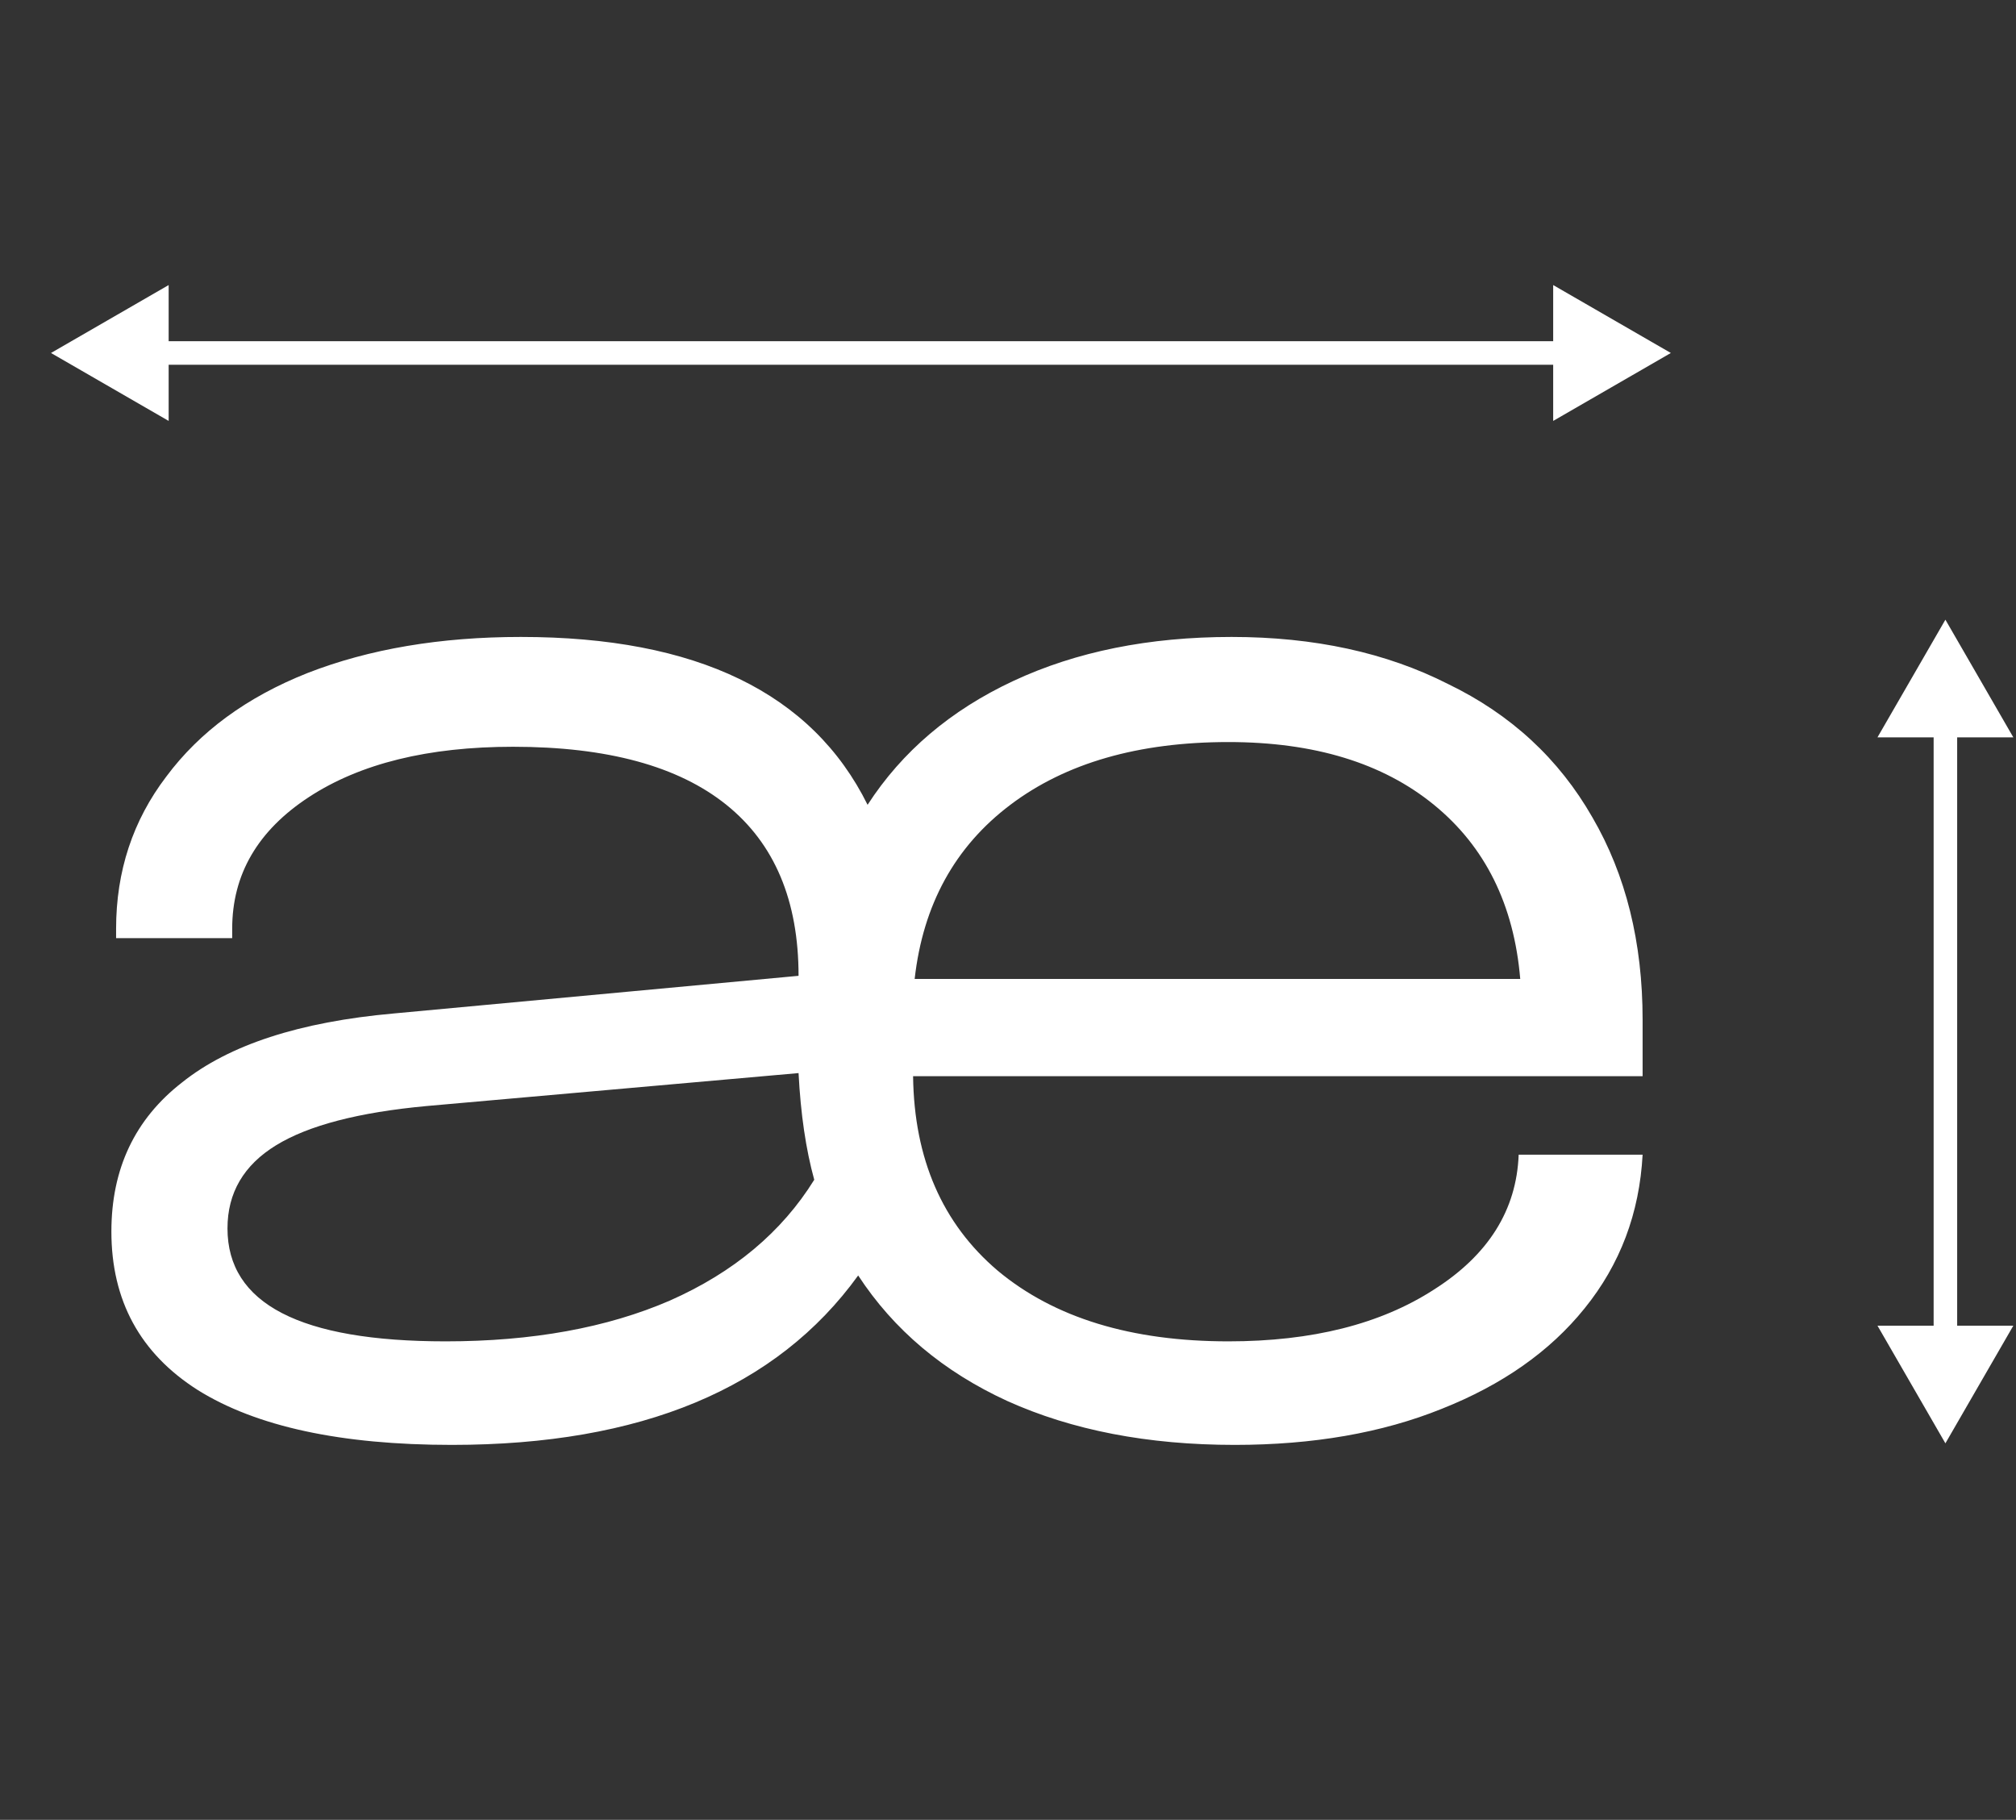 <svg width="257" height="232" viewBox="0 0 257 232" fill="none" xmlns="http://www.w3.org/2000/svg">
<rect x="0" y="0" width="257" height="232" fill="#333333" stroke="none"/>
<path d="M6.5 45L21.5 53.66V36.34L6.5 45ZM213 45L198 36.34V53.66L213 45ZM20 46.5H199.5V43.5H20V46.5Z" fill="white"/>
<path d="M248 184L256.66 169H239.34L248 184ZM248 79L239.34 94H256.66L248 79ZM249.5 170.5V92.5H246.5V170.5H249.5Z" fill="white"/>
<path d="M209.4 137.2H116.4C116.533 147.733 120.133 156 127.2 162C134.4 168 144.2 171 156.6 171C167.267 171 176 168.8 182.8 164.4C189.733 160 193.333 154.267 193.6 147.2H209.4C209 154.667 206.533 161.2 202 166.8C197.6 172.267 191.533 176.533 183.8 179.6C176.2 182.667 167.4 184.2 157.4 184.2C146.333 184.2 136.667 182.333 128.4 178.6C120.267 174.867 113.933 169.533 109.4 162.6C99 177 81.733 184.2 57.6 184.2C43.467 184.2 32.667 181.867 25.2 177.2C17.867 172.533 14.2 165.8 14.2 157C14.2 149 17.2 142.667 23.2 138C29.2 133.2 38.2 130.267 50.2 129.2L101.8 124.4C101.8 114.8 98.733 107.533 92.6 102.6C86.467 97.667 77.4 95.2 65.4 95.2C54.6 95.2 45.933 97.333 39.4 101.6C32.867 105.867 29.6 111.467 29.6 118.4V119.6H14.8V118.4C14.8 111.067 16.933 104.6 21.2 99C25.467 93.267 31.467 88.867 39.2 85.8C47.067 82.733 56.133 81.2 66.4 81.2C88.8 81.2 103.533 88.333 110.6 102.6C115 95.8 121.2 90.533 129.2 86.8C137.2 83.067 146.467 81.2 157 81.2C167.533 81.2 176.733 83.2 184.6 87.2C192.6 91.067 198.733 96.733 203 104.2C207.267 111.533 209.4 120.133 209.4 130V137.2ZM156.6 94.6C145.133 94.6 135.867 97.267 128.8 102.6C121.733 107.933 117.667 115.333 116.6 124.8H193.8C193 115.333 189.333 107.933 182.8 102.6C176.267 97.267 167.533 94.6 156.6 94.6ZM56.8 171C67.867 171 77.4 169.267 85.4 165.8C93.533 162.2 99.667 157.067 103.8 150.4C102.733 146.533 102.067 142 101.8 136.8L54.4 141C45.733 141.8 39.333 143.467 35.2 146C31.067 148.533 29 152.067 29 156.6C29 166.2 38.267 171 56.8 171Z" fill="white"/>
</svg>
